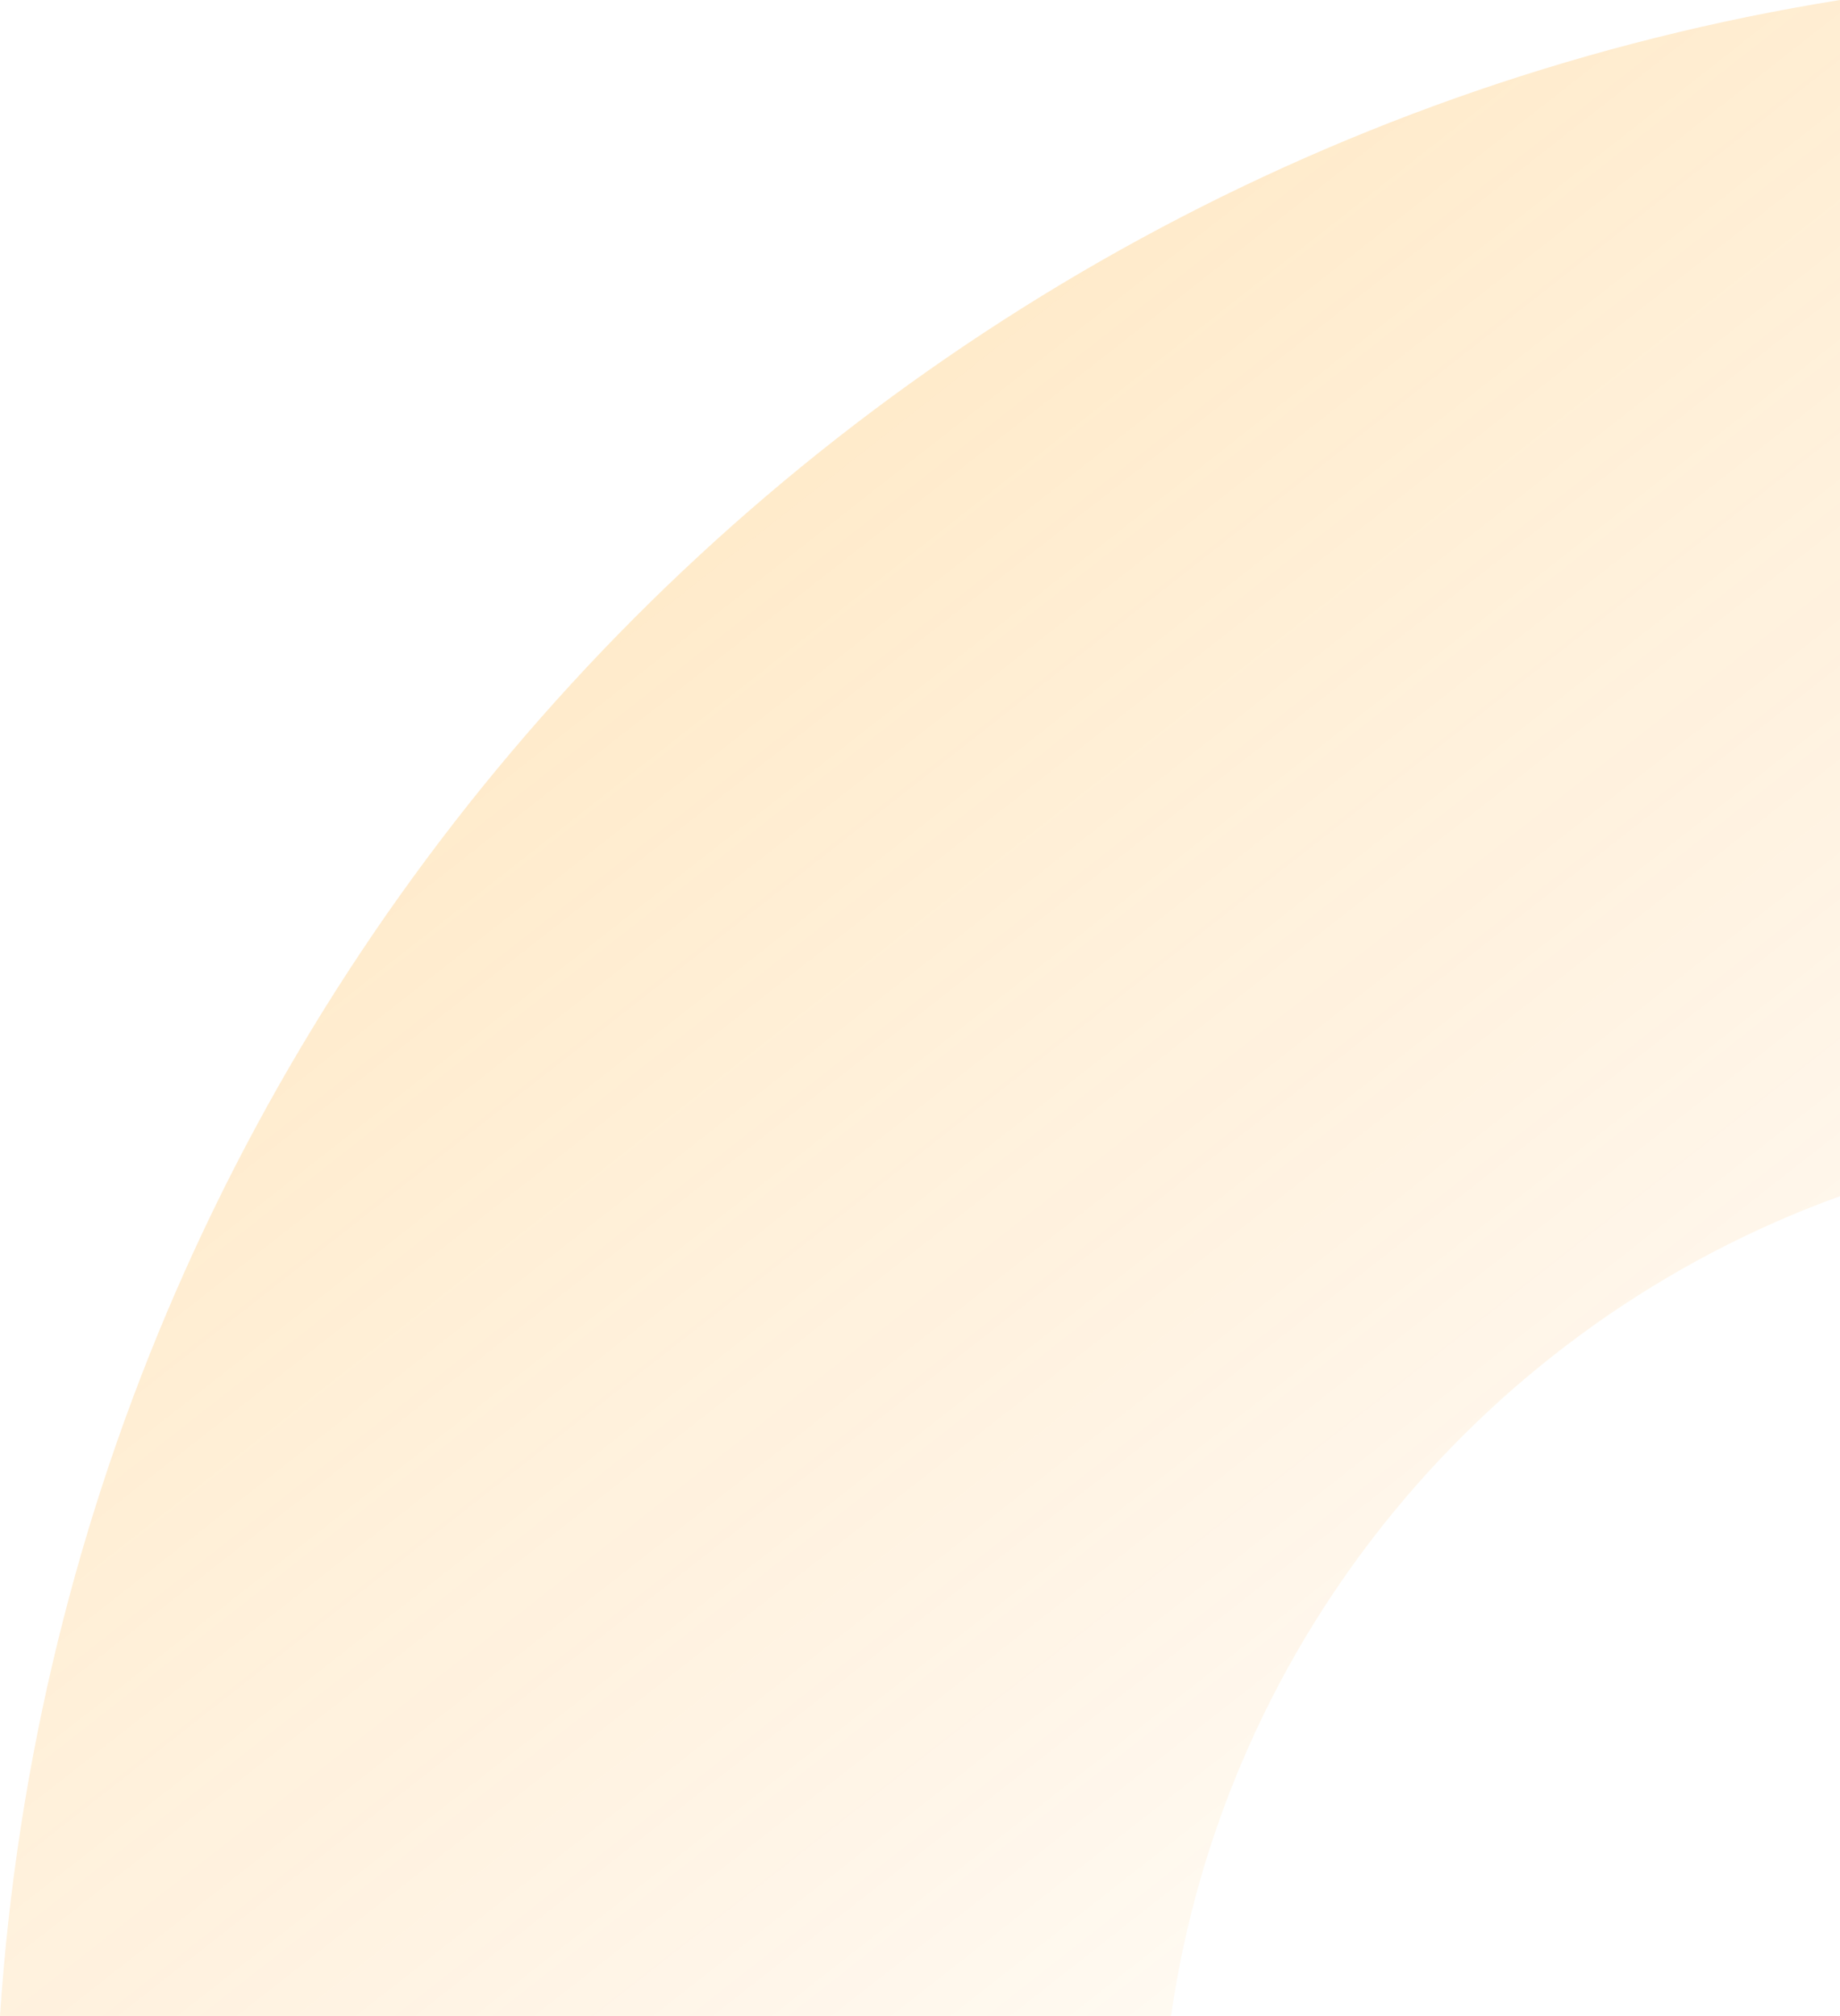 <?xml version="1.0" encoding="UTF-8"?>
<svg width="84px" height="92px" viewBox="0 0 84 92" version="1.1" xmlns="http://www.w3.org/2000/svg" xmlns:xlink="http://www.w3.org/1999/xlink">
    <!-- Generator: Sketch 48.2 (47327) - http://www.bohemiancoding.com/sketch -->
    <title>Combined Shape</title>
    <desc>Created with Sketch.</desc>
    <defs>
        <linearGradient x1="94.799%" y1="111.825%" x2="-17.555%" y2="-43.491%" id="linearGradient-1">
            <stop stop-color="#FF9300" stop-opacity="0" offset="0%"></stop>
            <stop stop-color="#FFA200" stop-opacity="0.4" offset="100%"></stop>
        </linearGradient>
    </defs>
    <g id="智能保养-首页" stroke="none" stroke-width="1" fill="none" fill-rule="evenodd" transform="translate(-291, -87)" opacity="0.954">
        <g id="背景" transform="translate(0, 64)" fill="url(#linearGradient-1)" fill-rule="nonzero">
            <g id="bg_head">
                <path d="M291,115 C294.113,68.264 329.419,30.31 375,23 L375,77.586 C358.941,83.392 346.953,97.667 344.459,115 L291,115 Z" id="Combined-Shape"></path>
            </g>
        </g>
    </g>
</svg>